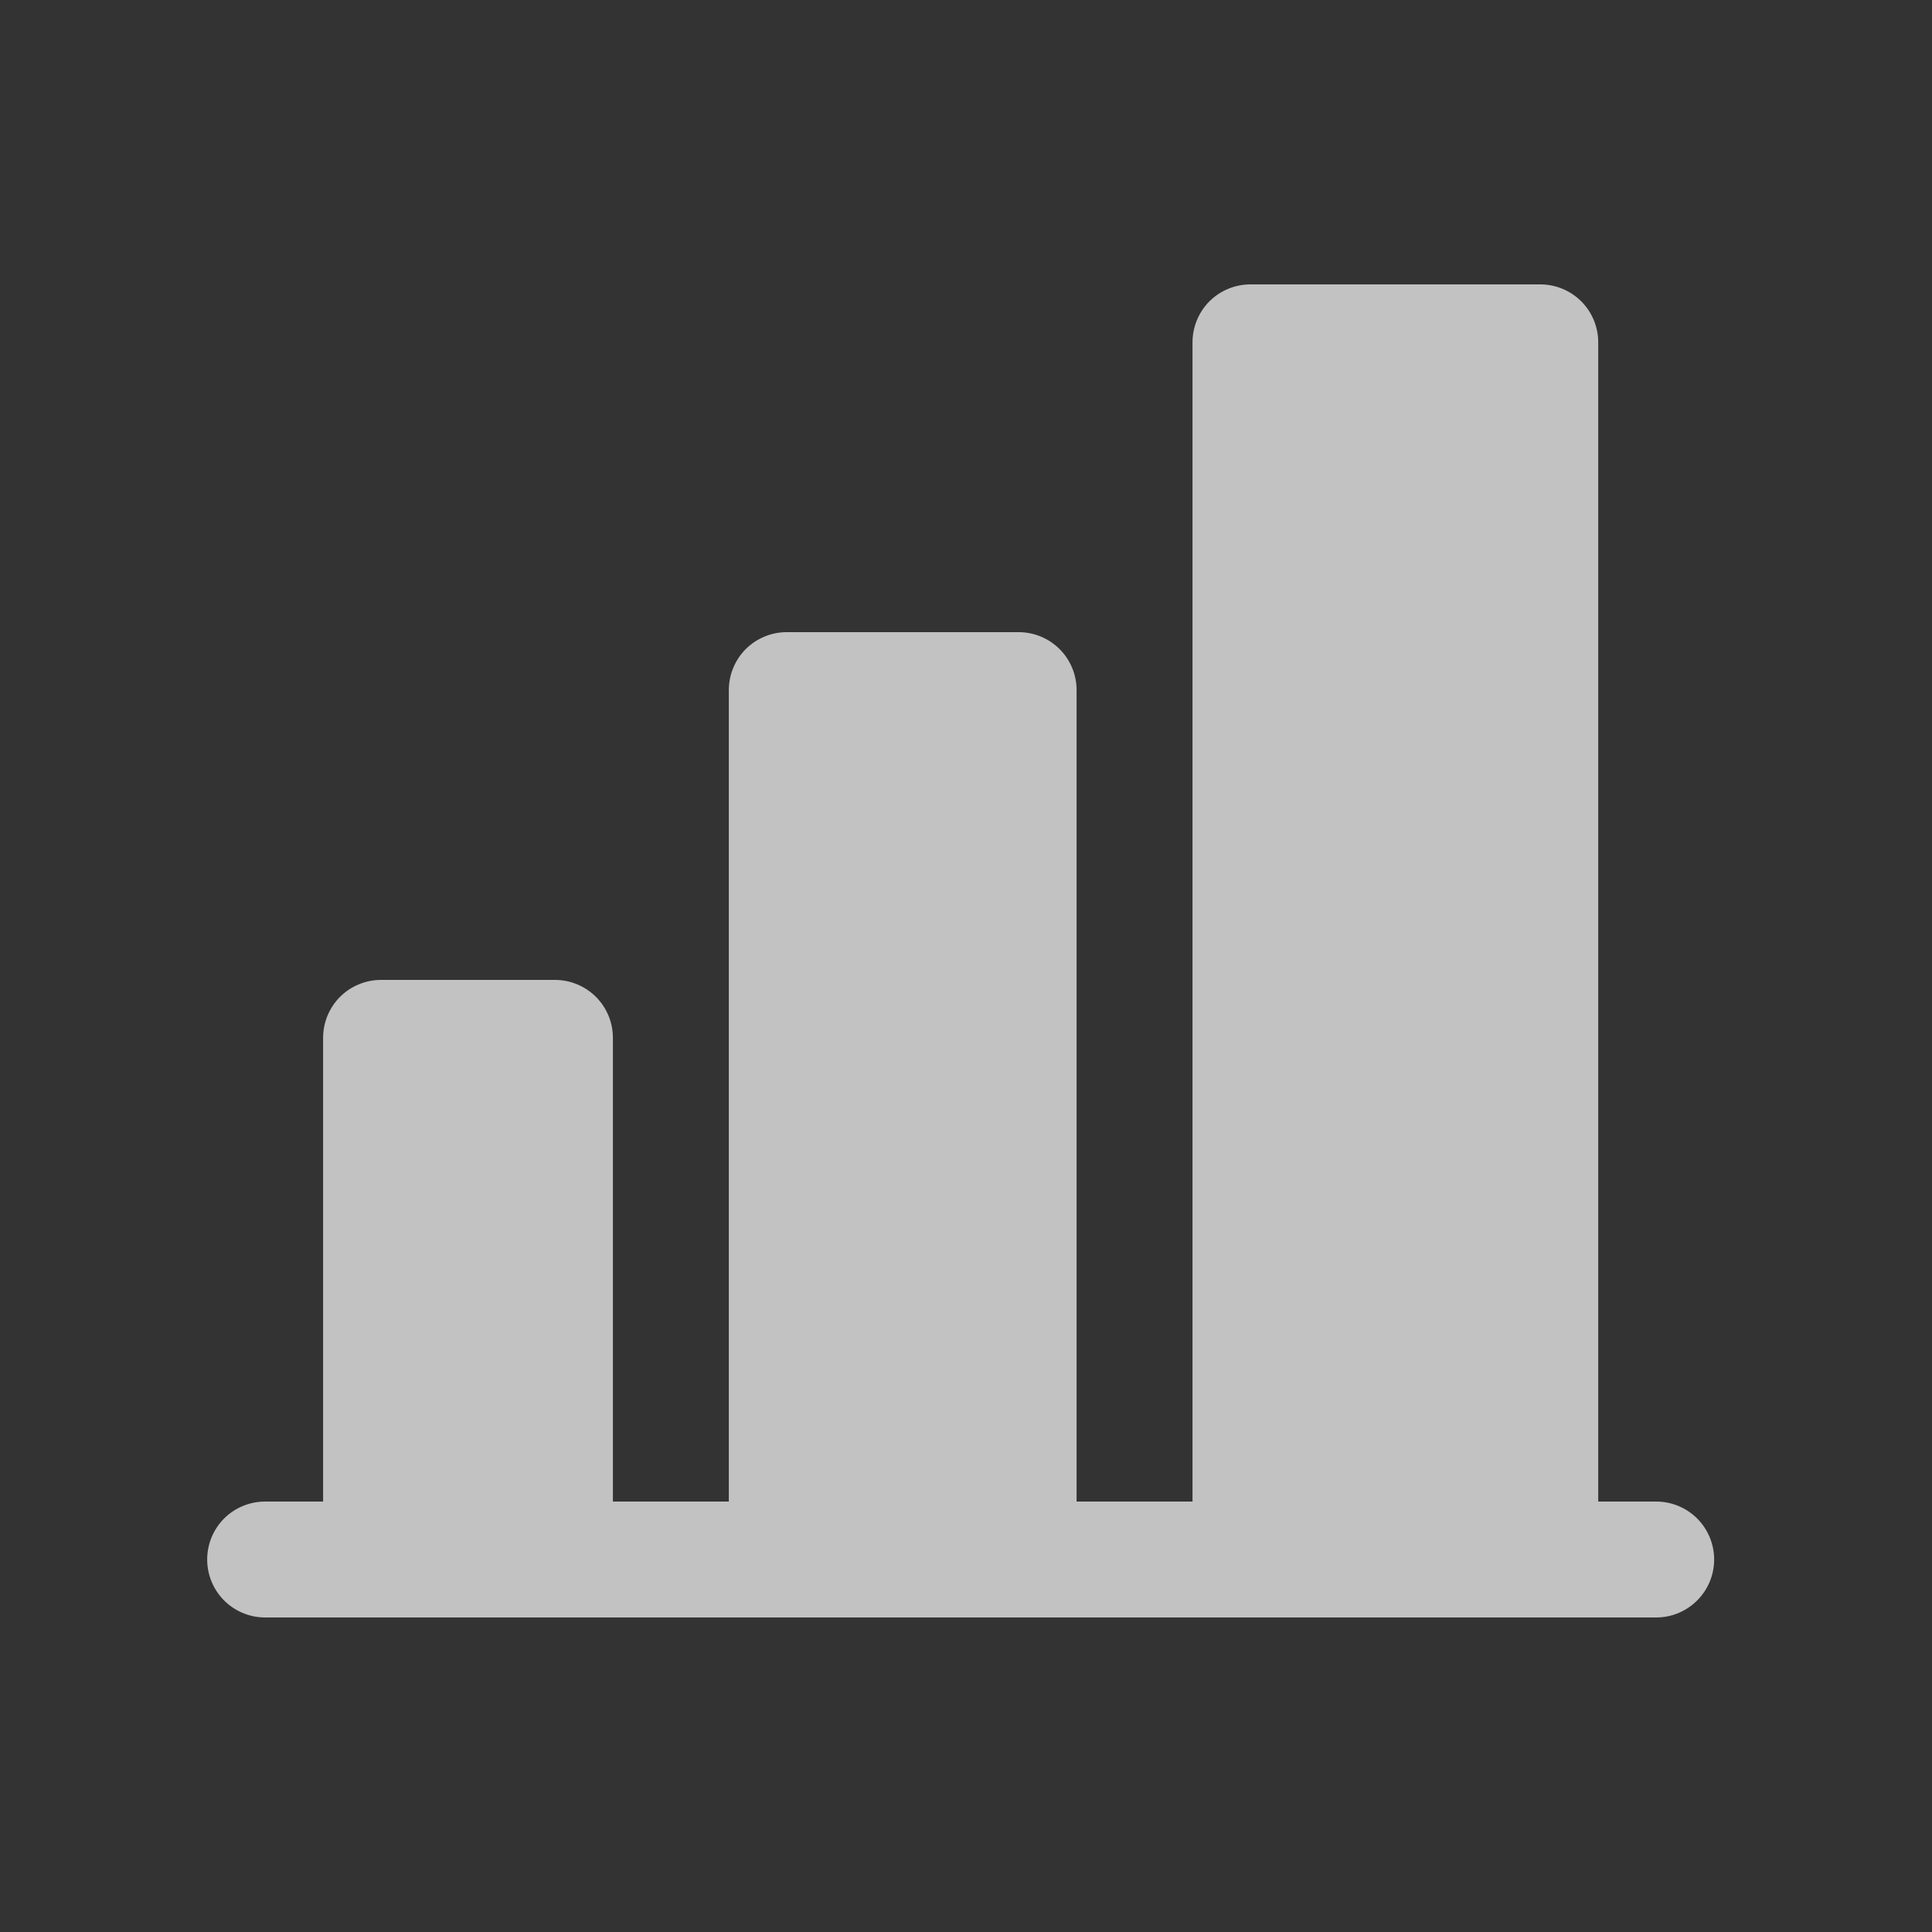 <svg width="25" height="25" viewBox="0 0 25 25" fill="none" xmlns="http://www.w3.org/2000/svg">
<rect x="0" y="0" width="25" height="25" fill="#333333" stroke="none"/>
<path d="M22.181 20.18C22.181 20.379 22.102 20.569 21.961 20.71C21.82 20.851 21.63 20.93 21.431 20.93H3.431C3.232 20.93 3.041 20.851 2.9 20.71C2.76 20.569 2.681 20.379 2.681 20.18C2.681 19.981 2.76 19.79 2.9 19.649C3.041 19.509 3.232 19.43 3.431 19.43H4.181V13.43C4.181 13.231 4.26 13.04 4.4 12.899C4.541 12.759 4.732 12.68 4.931 12.68H7.181C7.38 12.68 7.57 12.759 7.711 12.899C7.852 13.04 7.931 13.231 7.931 13.43V19.43H9.431V8.93C9.431 8.731 9.51 8.54 9.65 8.399C9.791 8.259 9.982 8.18 10.181 8.18H13.181C13.38 8.18 13.57 8.259 13.711 8.399C13.852 8.54 13.931 8.731 13.931 8.93V19.43H15.431V4.43C15.431 4.231 15.51 4.04 15.65 3.899C15.791 3.759 15.982 3.68 16.181 3.68H19.931C20.13 3.68 20.32 3.759 20.461 3.899C20.602 4.04 20.681 4.231 20.681 4.43V19.43H21.431C21.63 19.43 21.82 19.509 21.961 19.649C22.102 19.79 22.181 19.981 22.181 20.18Z" fill="white" fill-opacity="0.7"/>
</svg>

